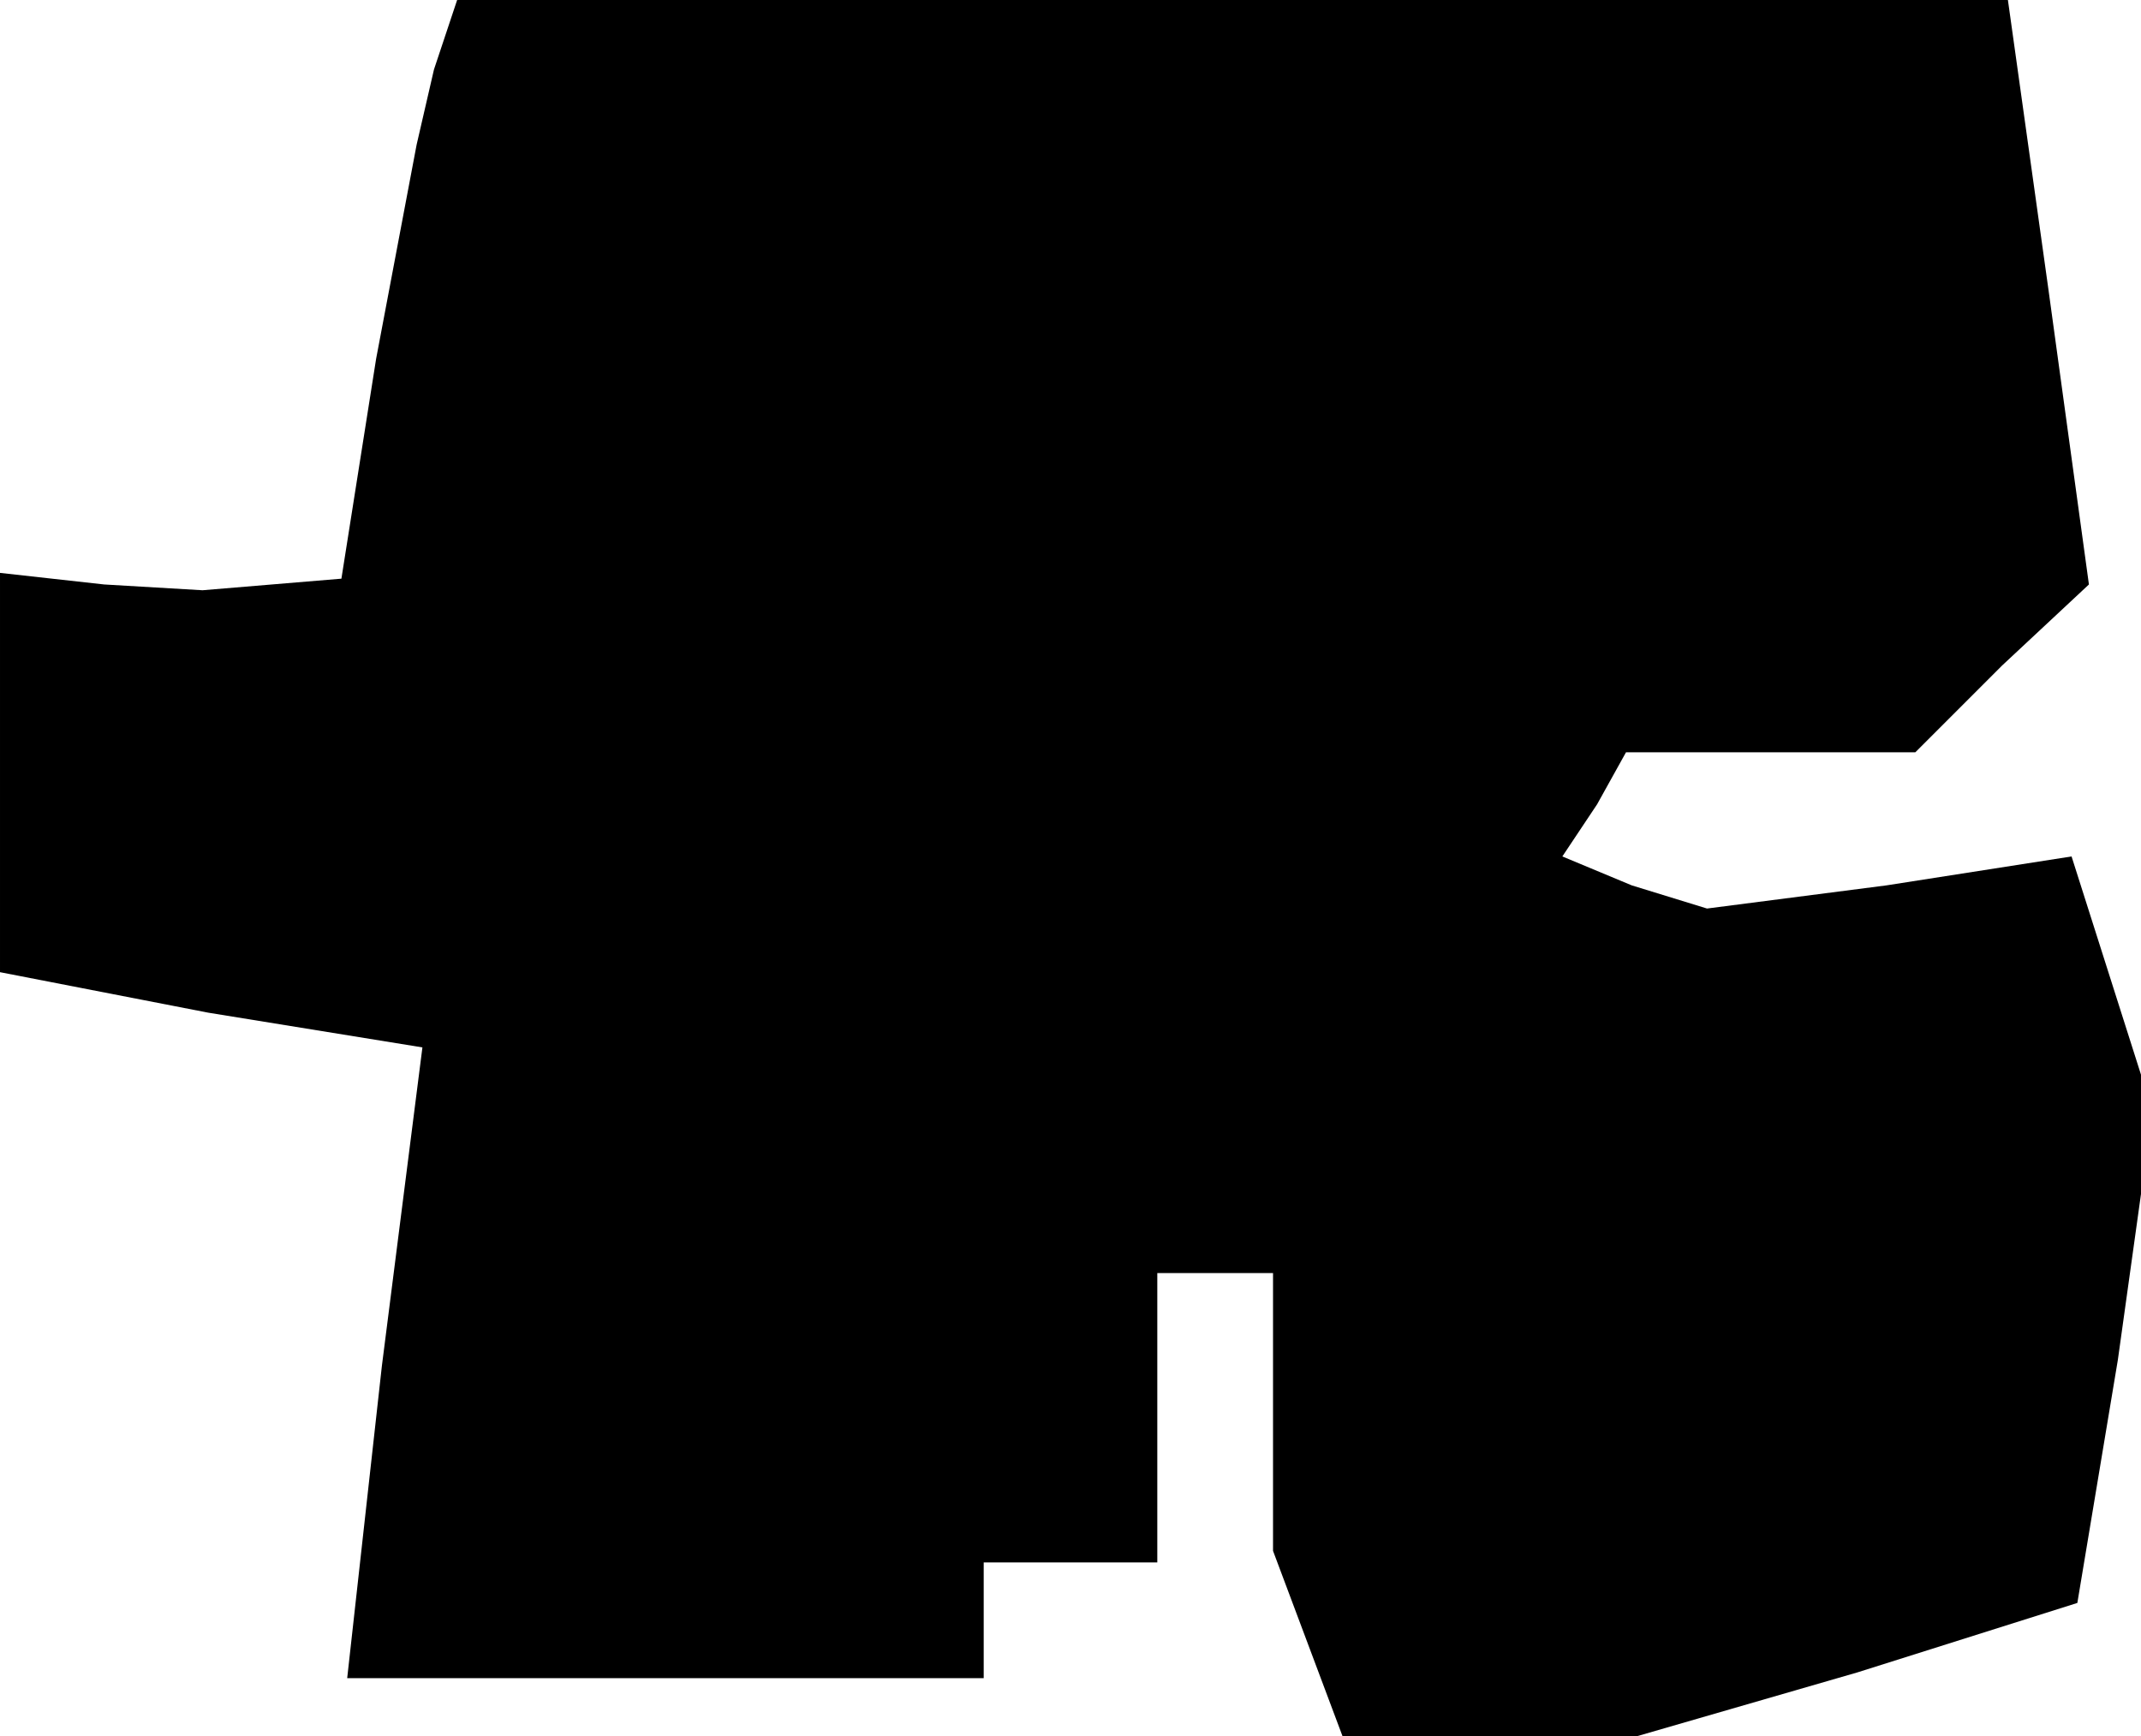 <?xml version="1.0" standalone="no"?>
<!DOCTYPE svg PUBLIC "-//W3C//DTD SVG 20010904//EN"
 "http://www.w3.org/TR/2001/REC-SVG-20010904/DTD/svg10.dtd">
<svg version="1.0" xmlns="http://www.w3.org/2000/svg"
 width="37pt" height="30pt" viewBox="0 0 37 30"
 preserveAspectRatio="xMidYMid meet">
<g transform="translate(0,30) scale(0.1,-0.1)"
fill="#000000" stroke="none">
<path d="M75 288 l-3 -13 -7 -37 -6 -38 -12 -1 -12 -1 -17 1 -18 2 0 -34 0
-35 36 -7 37 -6 -7 -55 -6 -54 55 0 55 0 0 10 0 10 15 0 15 0 0 25 0 25 10 0
10 0 0 -24 0 -24 6 -16 6 -16 25 0 26 0 38 11 38 12 7 42 6 43 -7 22 -7 22
-32 -5 -31 -4 -13 4 -12 5 6 9 5 9 25 0 25 0 15 15 15 14 -7 51 -7 50 -134 0
-134 0 -4 -12z"/>
</g>
</svg>
